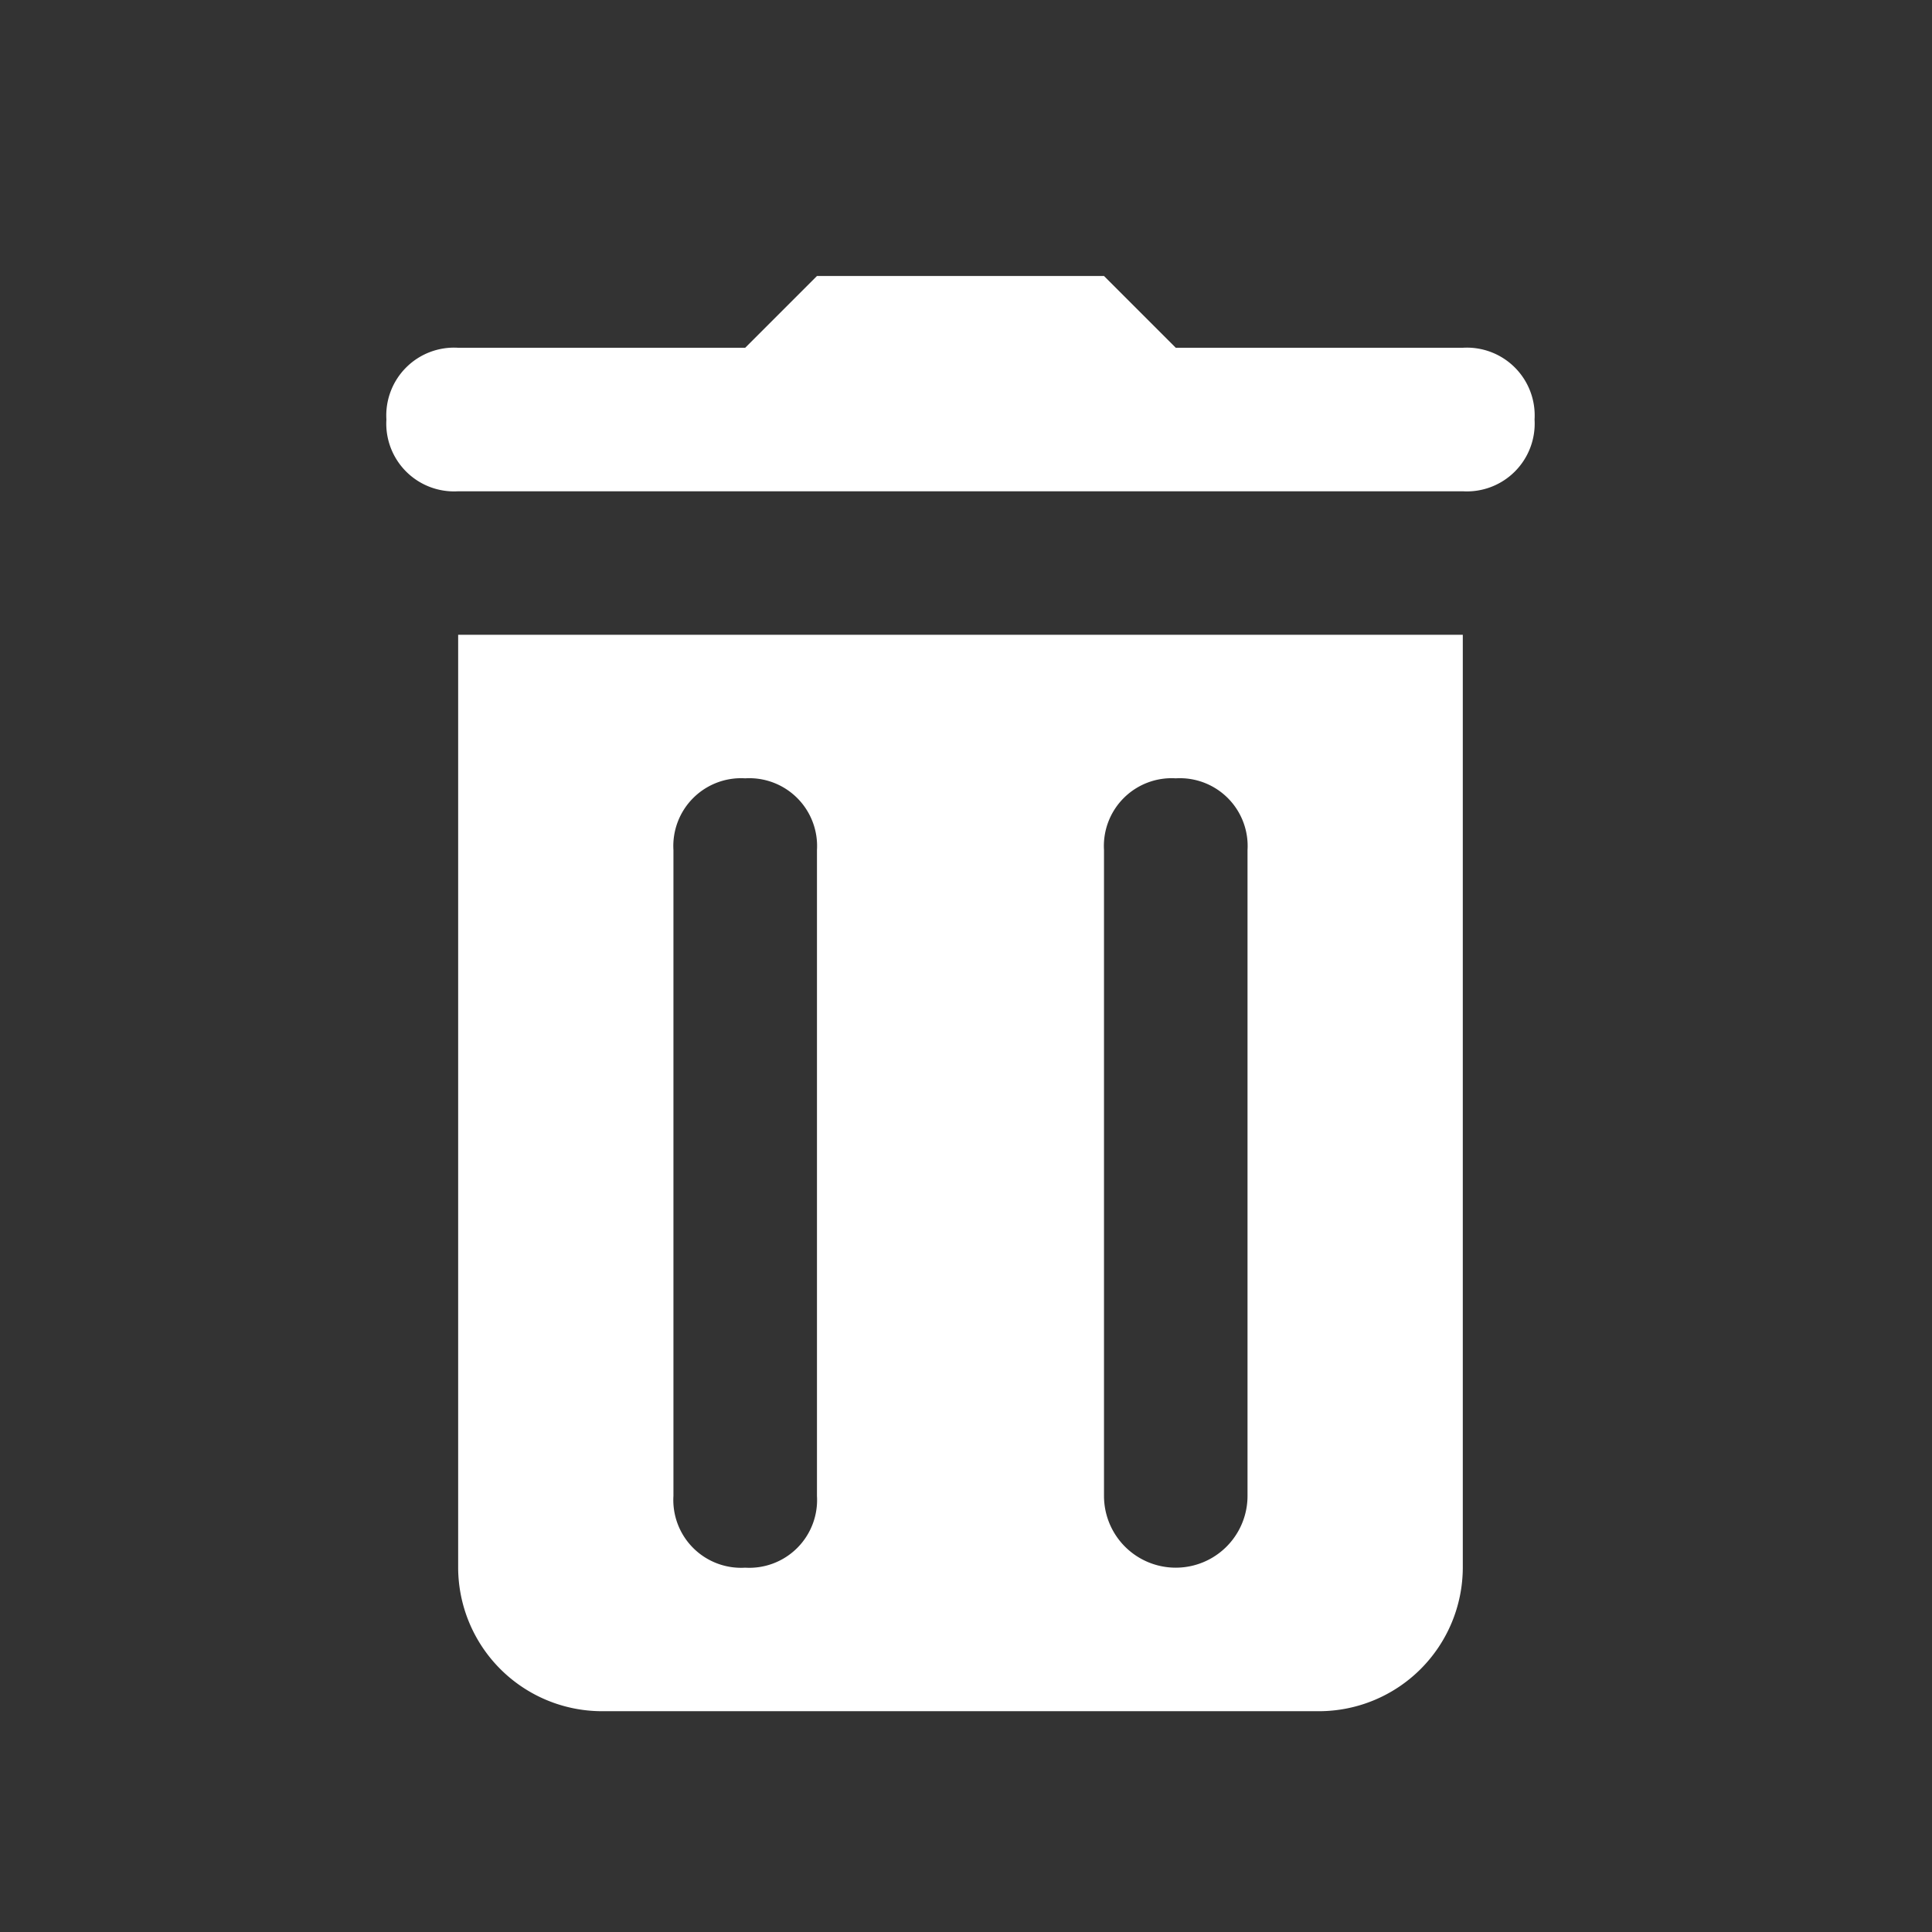 <svg id="ic_btn_white_delete" xmlns="http://www.w3.org/2000/svg" width="35" height="35" viewBox="0 0 35 35">
  <rect x="0" y="0" width="35" height="35" fill="#333333" stroke="none"/>
  <rect id="Bounds" width="35" height="35" fill="none"/>
  <path id="ic_btn_white_delete-2" data-name="ic_btn_white_delete" d="M11.8,2,10.5,3.3H5.3A1.228,1.228,0,0,0,4,4.6,1.228,1.228,0,0,0,5.3,5.9H23.5a1.228,1.228,0,0,0,1.3-1.3,1.228,1.228,0,0,0-1.3-1.3H18.3L17,2ZM5.3,8.5V25.4A2.608,2.608,0,0,0,7.9,28h13a2.608,2.608,0,0,0,2.6-2.6V8.5Zm5.2,2.6a1.228,1.228,0,0,1,1.3,1.3V24.1a1.228,1.228,0,0,1-1.3,1.3,1.228,1.228,0,0,1-1.3-1.3V12.4A1.228,1.228,0,0,1,10.5,11.1Zm7.8,0a1.228,1.228,0,0,1,1.3,1.3V24.1a1.3,1.3,0,0,1-2.6,0V12.4A1.228,1.228,0,0,1,18.3,11.1Z" transform="translate(3 3)" fill="#fff"/>
</svg>
